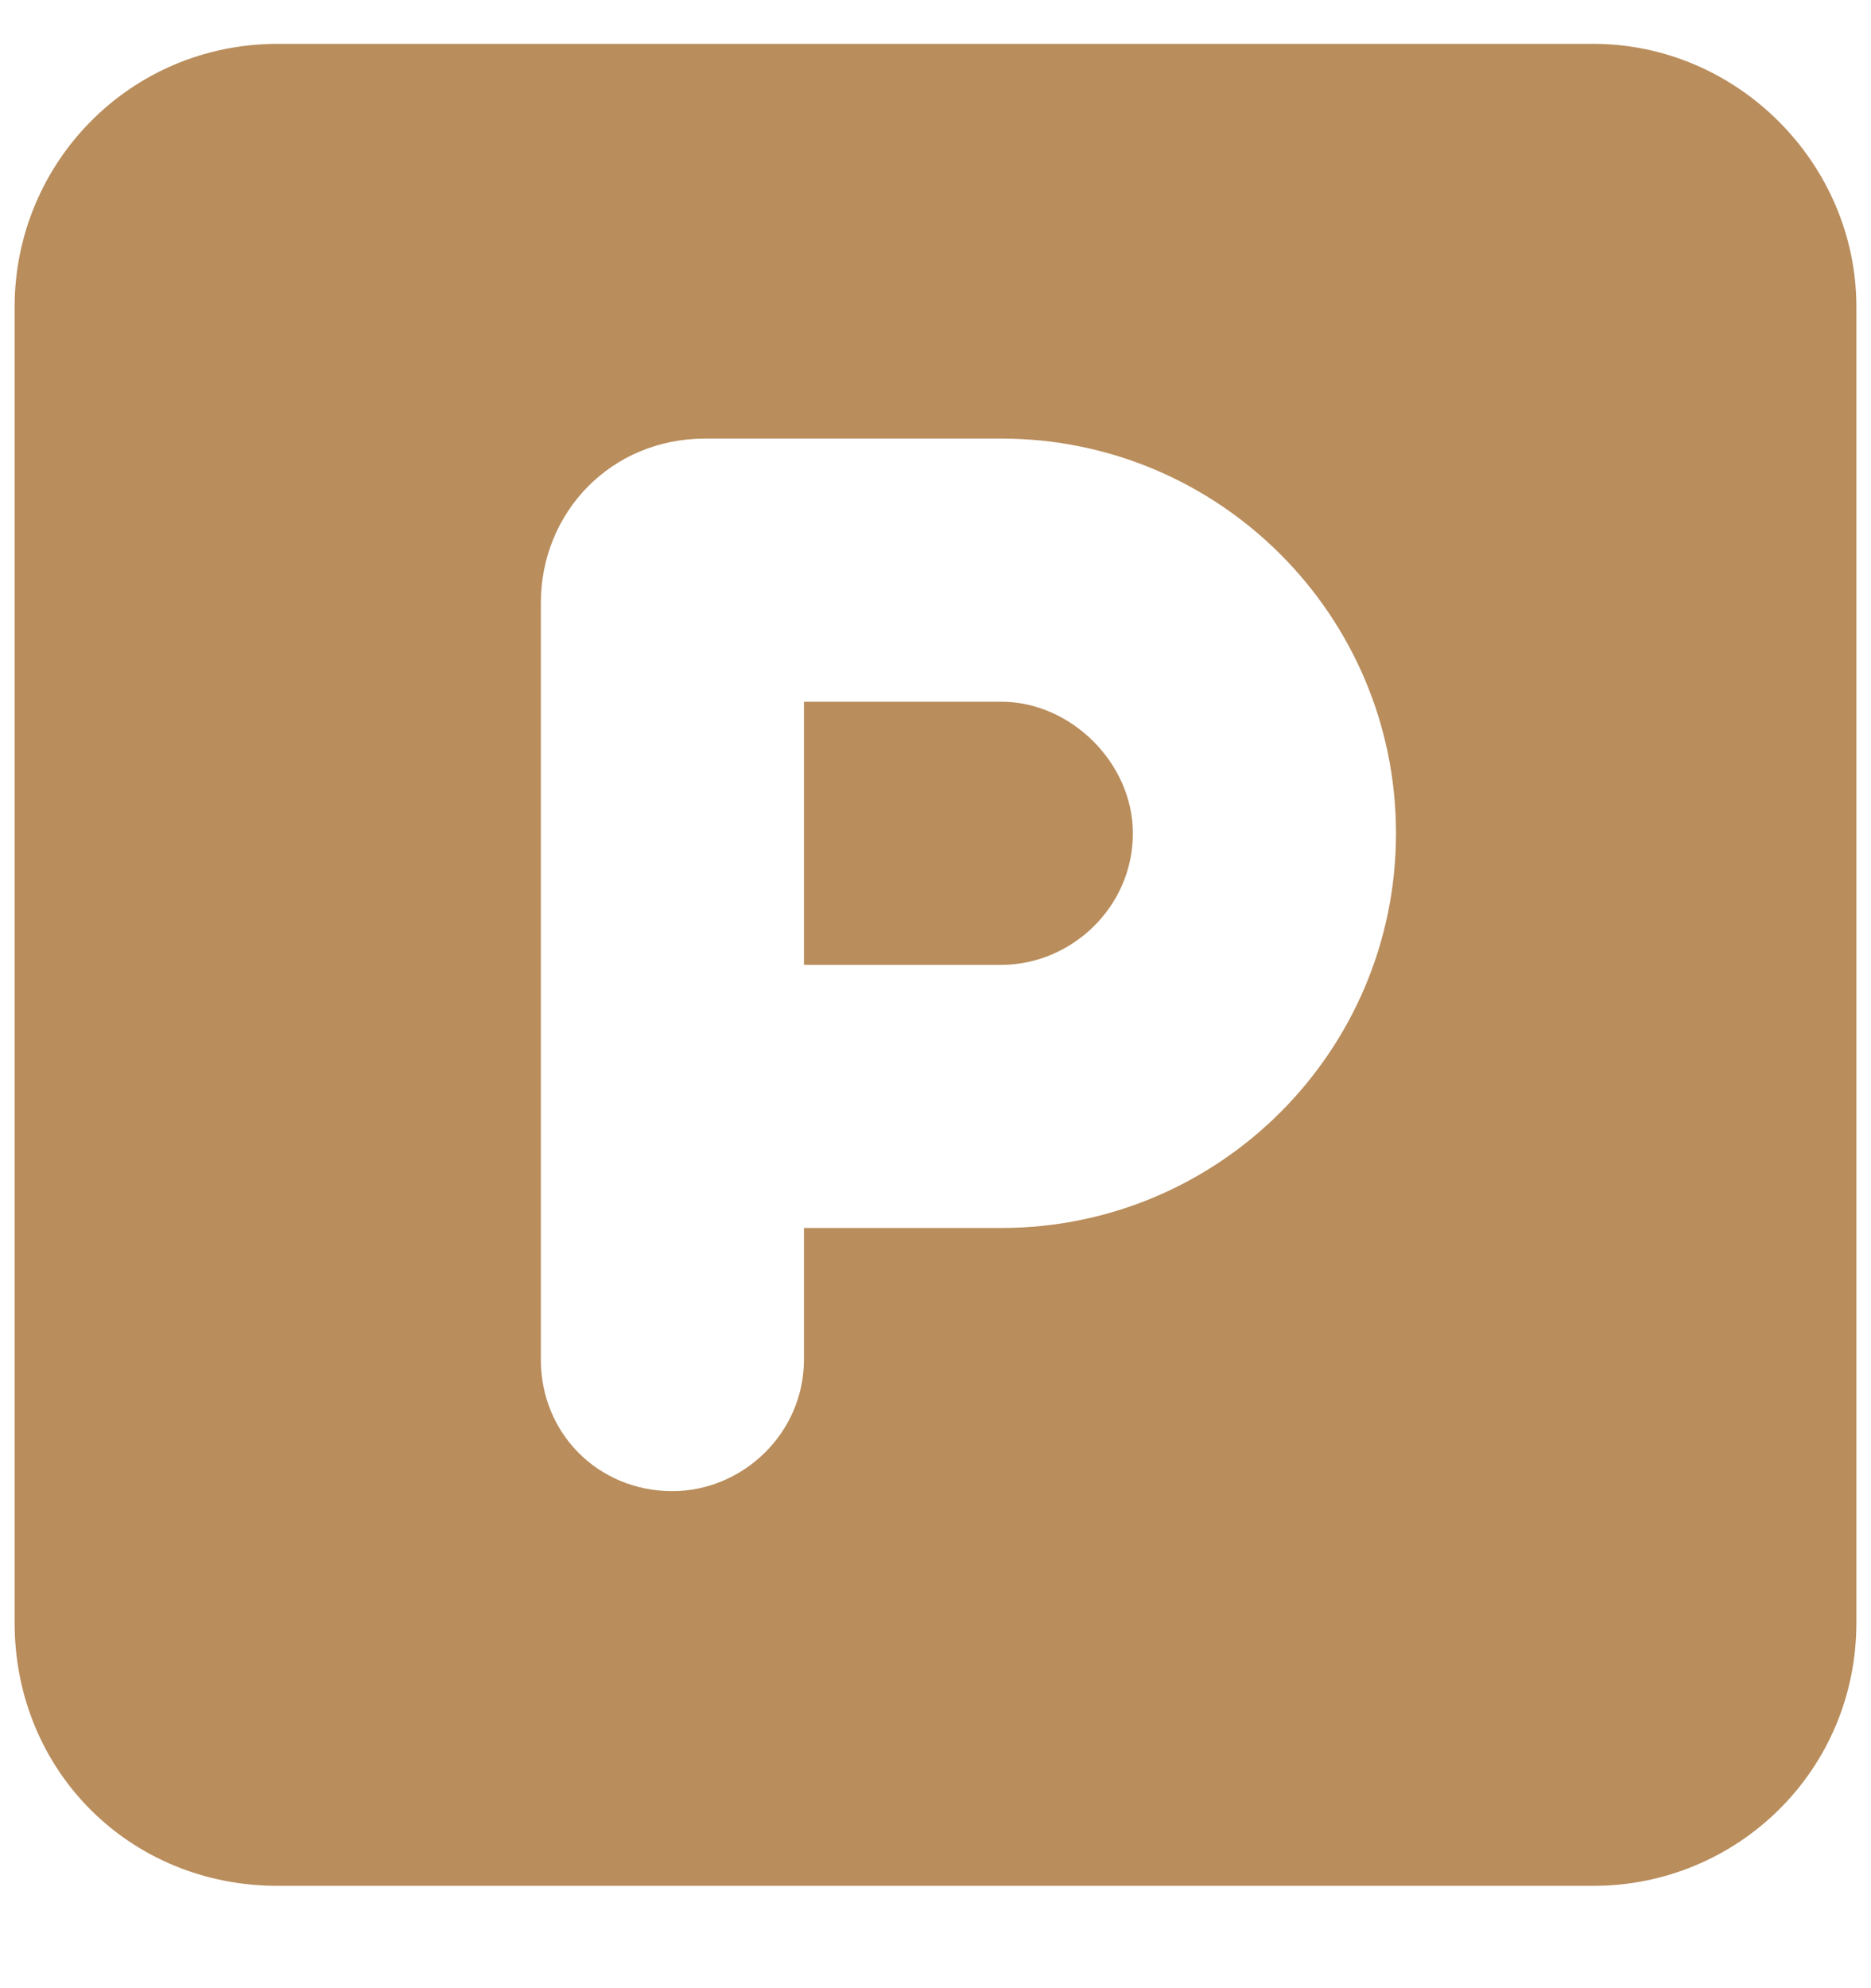 <svg width="16" height="17" viewBox="0 0 16 17" fill="none" xmlns="http://www.w3.org/2000/svg">
<path d="M6.875 8.25V6H8.562C9.16 6 9.688 6.527 9.688 7.125C9.688 7.758 9.16 8.25 8.562 8.25H6.875ZM13.625 0.375C14.855 0.375 15.875 1.395 15.875 2.625V13.875C15.875 15.141 14.855 16.125 13.625 16.125H2.375C1.109 16.125 0.125 15.141 0.125 13.875V2.625C0.125 1.395 1.109 0.375 2.375 0.375H13.625ZM11.938 7.125C11.938 5.262 10.426 3.75 8.562 3.75H6.031C5.223 3.75 4.625 4.383 4.625 5.156V11.625C4.625 12.258 5.117 12.75 5.75 12.75C6.348 12.75 6.875 12.258 6.875 11.625V10.5H8.562C10.426 10.5 11.938 8.988 11.938 7.125Z" fill="#B98D5C"/>
</svg>
